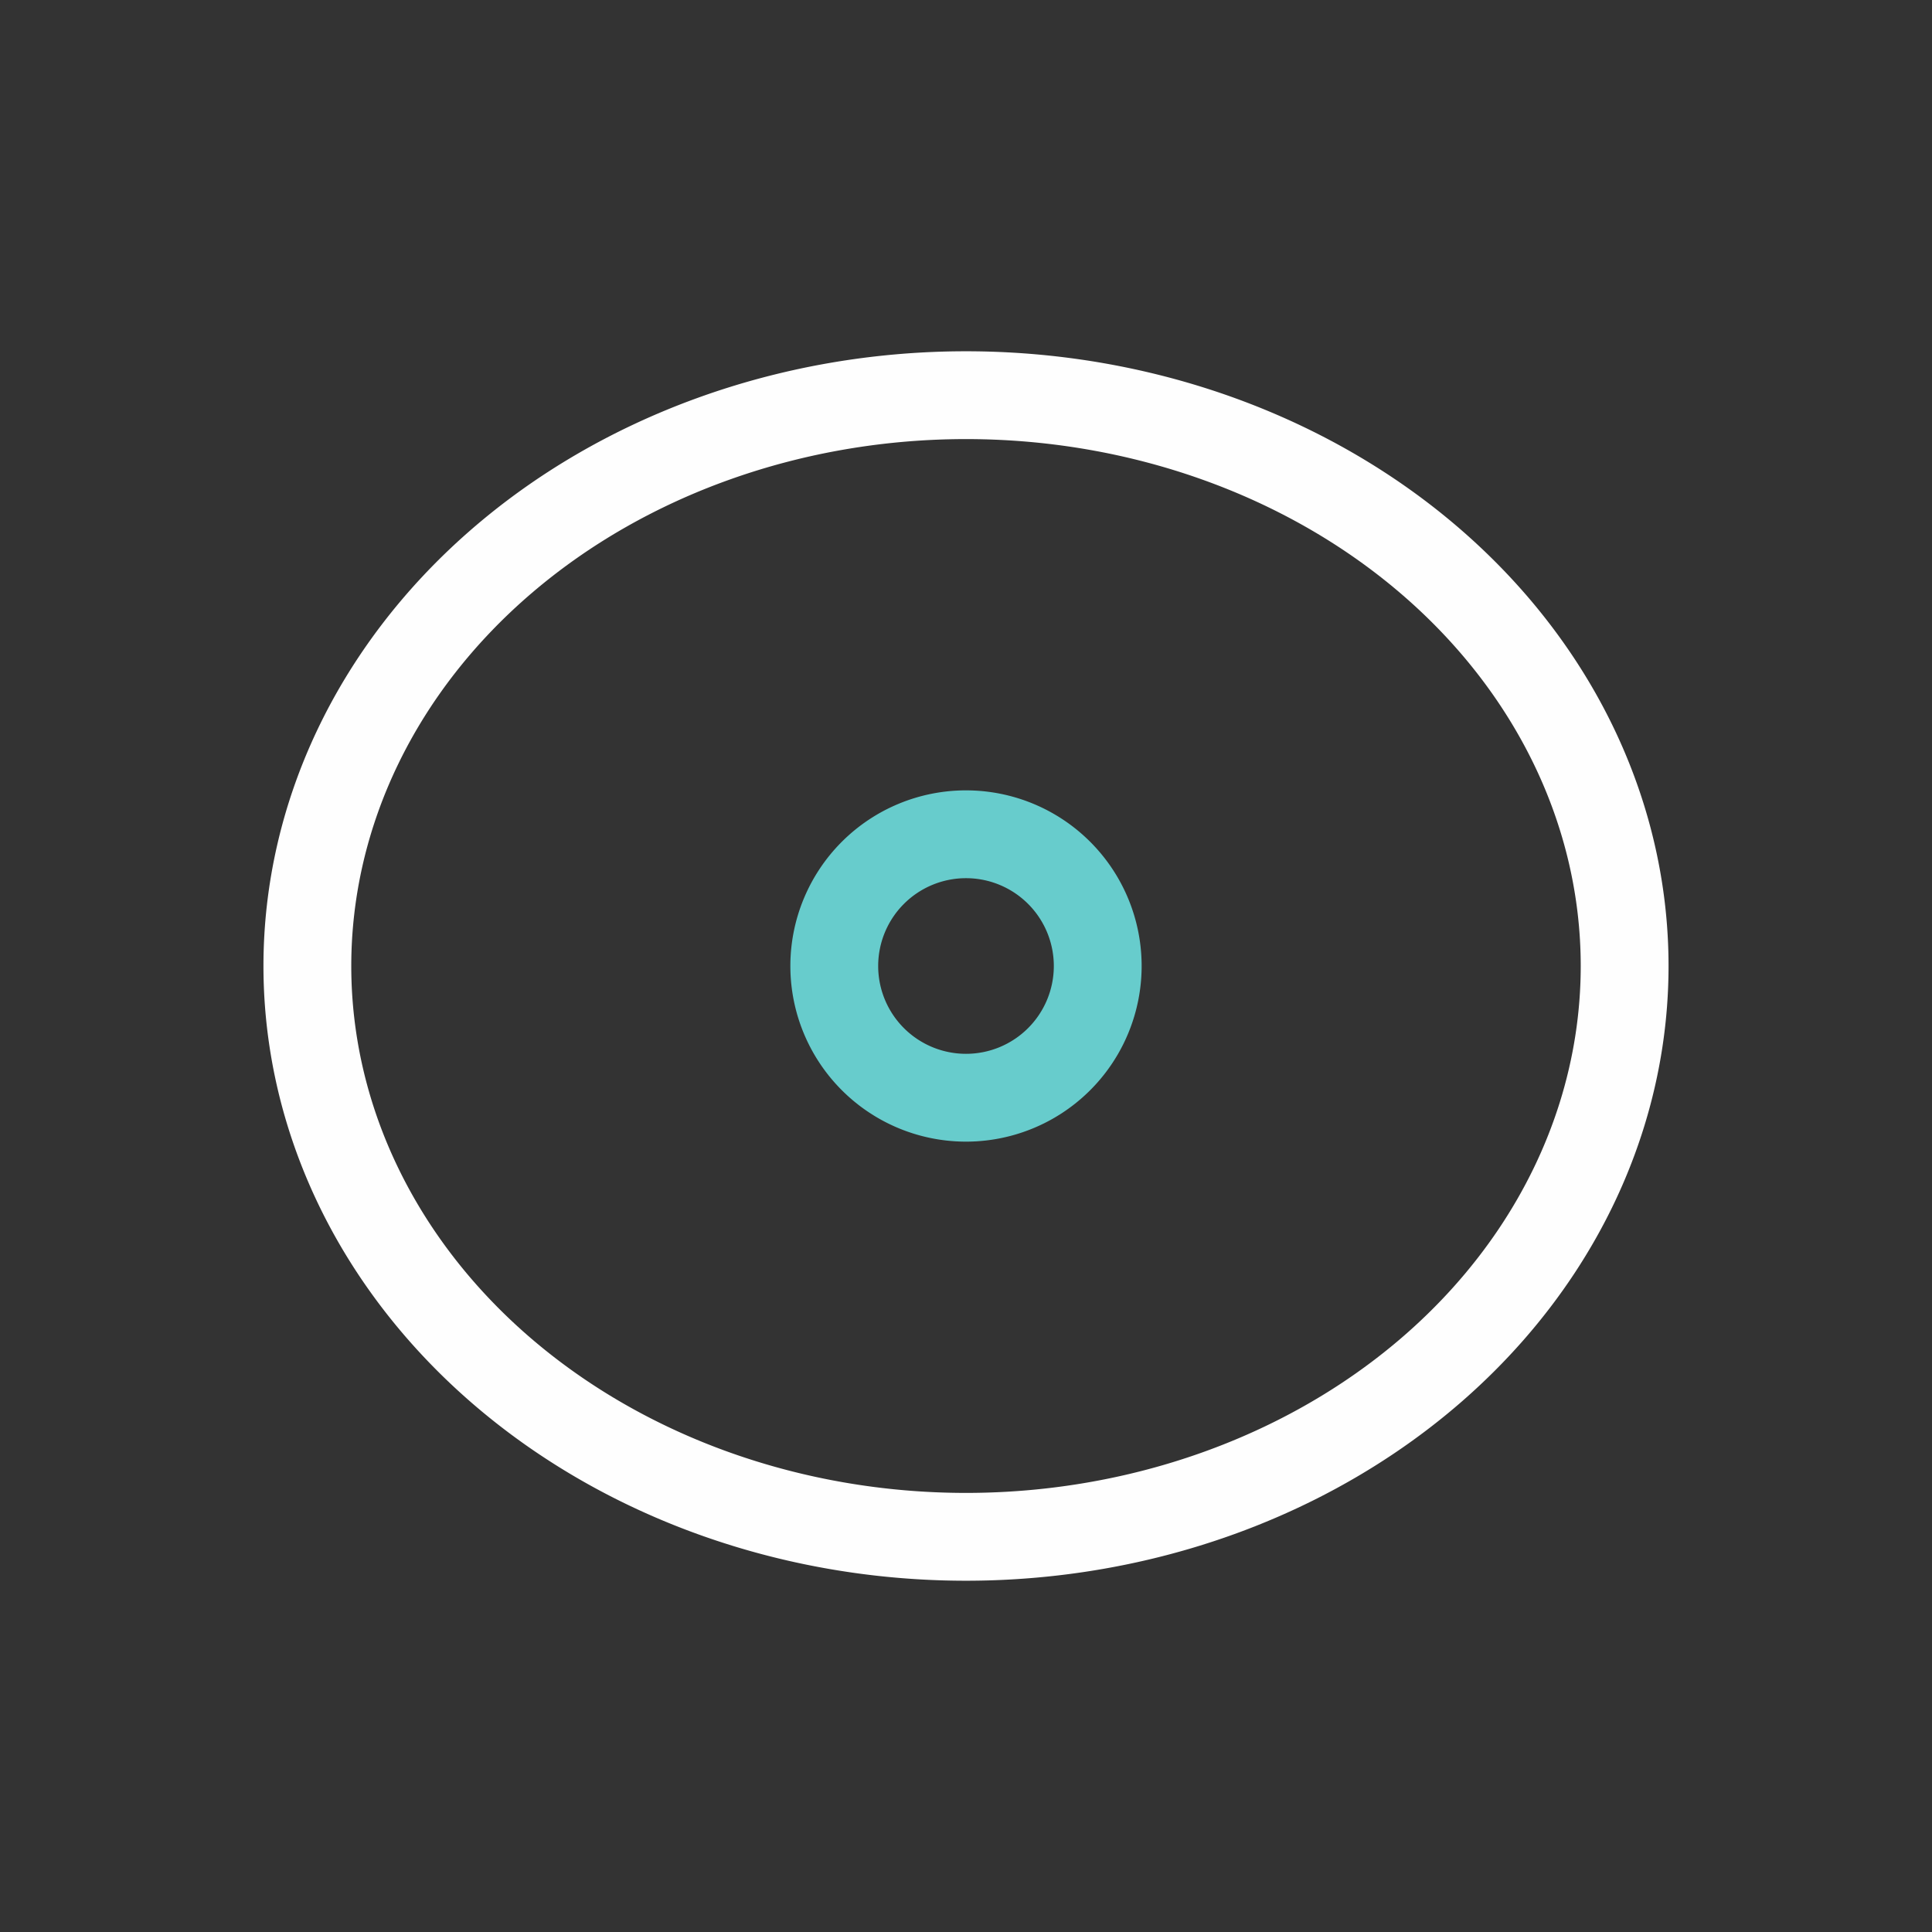 <svg xmlns="http://www.w3.org/2000/svg" viewBox="0 0 22 22">
  <rect x="0" y="0" width="22" height="22" fill="#333333" stroke="none"/>
  <defs id="defs3051">
    <style type="text/css" id="current-color-scheme">
      .ColorScheme-Text {
        color:#fefefe;
      }
      .ColorScheme-Highlight {
        color:#67cccc;
      }
      </style>
  </defs>
 <path 
     style="fill:currentColor;fill-opacity:1;stroke:none" 
     d="M 11 4 A 8 7 0 0 0 3 11 A 8 7 0 0 0 11 18 A 8 7 0 0 0 19 11 A 8 7 0 0 0 11 4 z M 11 5 A 7 6 0 0 1 18 11 A 7 6 0 0 1 11 17 A 7 6 0 0 1 4 11 A 7 6 0 0 1 11 5 z "
     class="ColorScheme-Text"
     />
 <path 
     style="fill:currentColor;fill-opacity:1;stroke:none" 
     d="M 11 9 A 2 2 0 0 0 9 11 A 2 2 0 0 0 11 13 A 2 2 0 0 0 13 11 A 2 2 0 0 0 11 9 z M 11 10 A 1 1 0 0 1 12 11 A 1 1 0 0 1 11 12 A 1 1 0 0 1 10 11 A 1 1 0 0 1 11 10 z "
     class="ColorScheme-Highlight"
     />
</svg>
